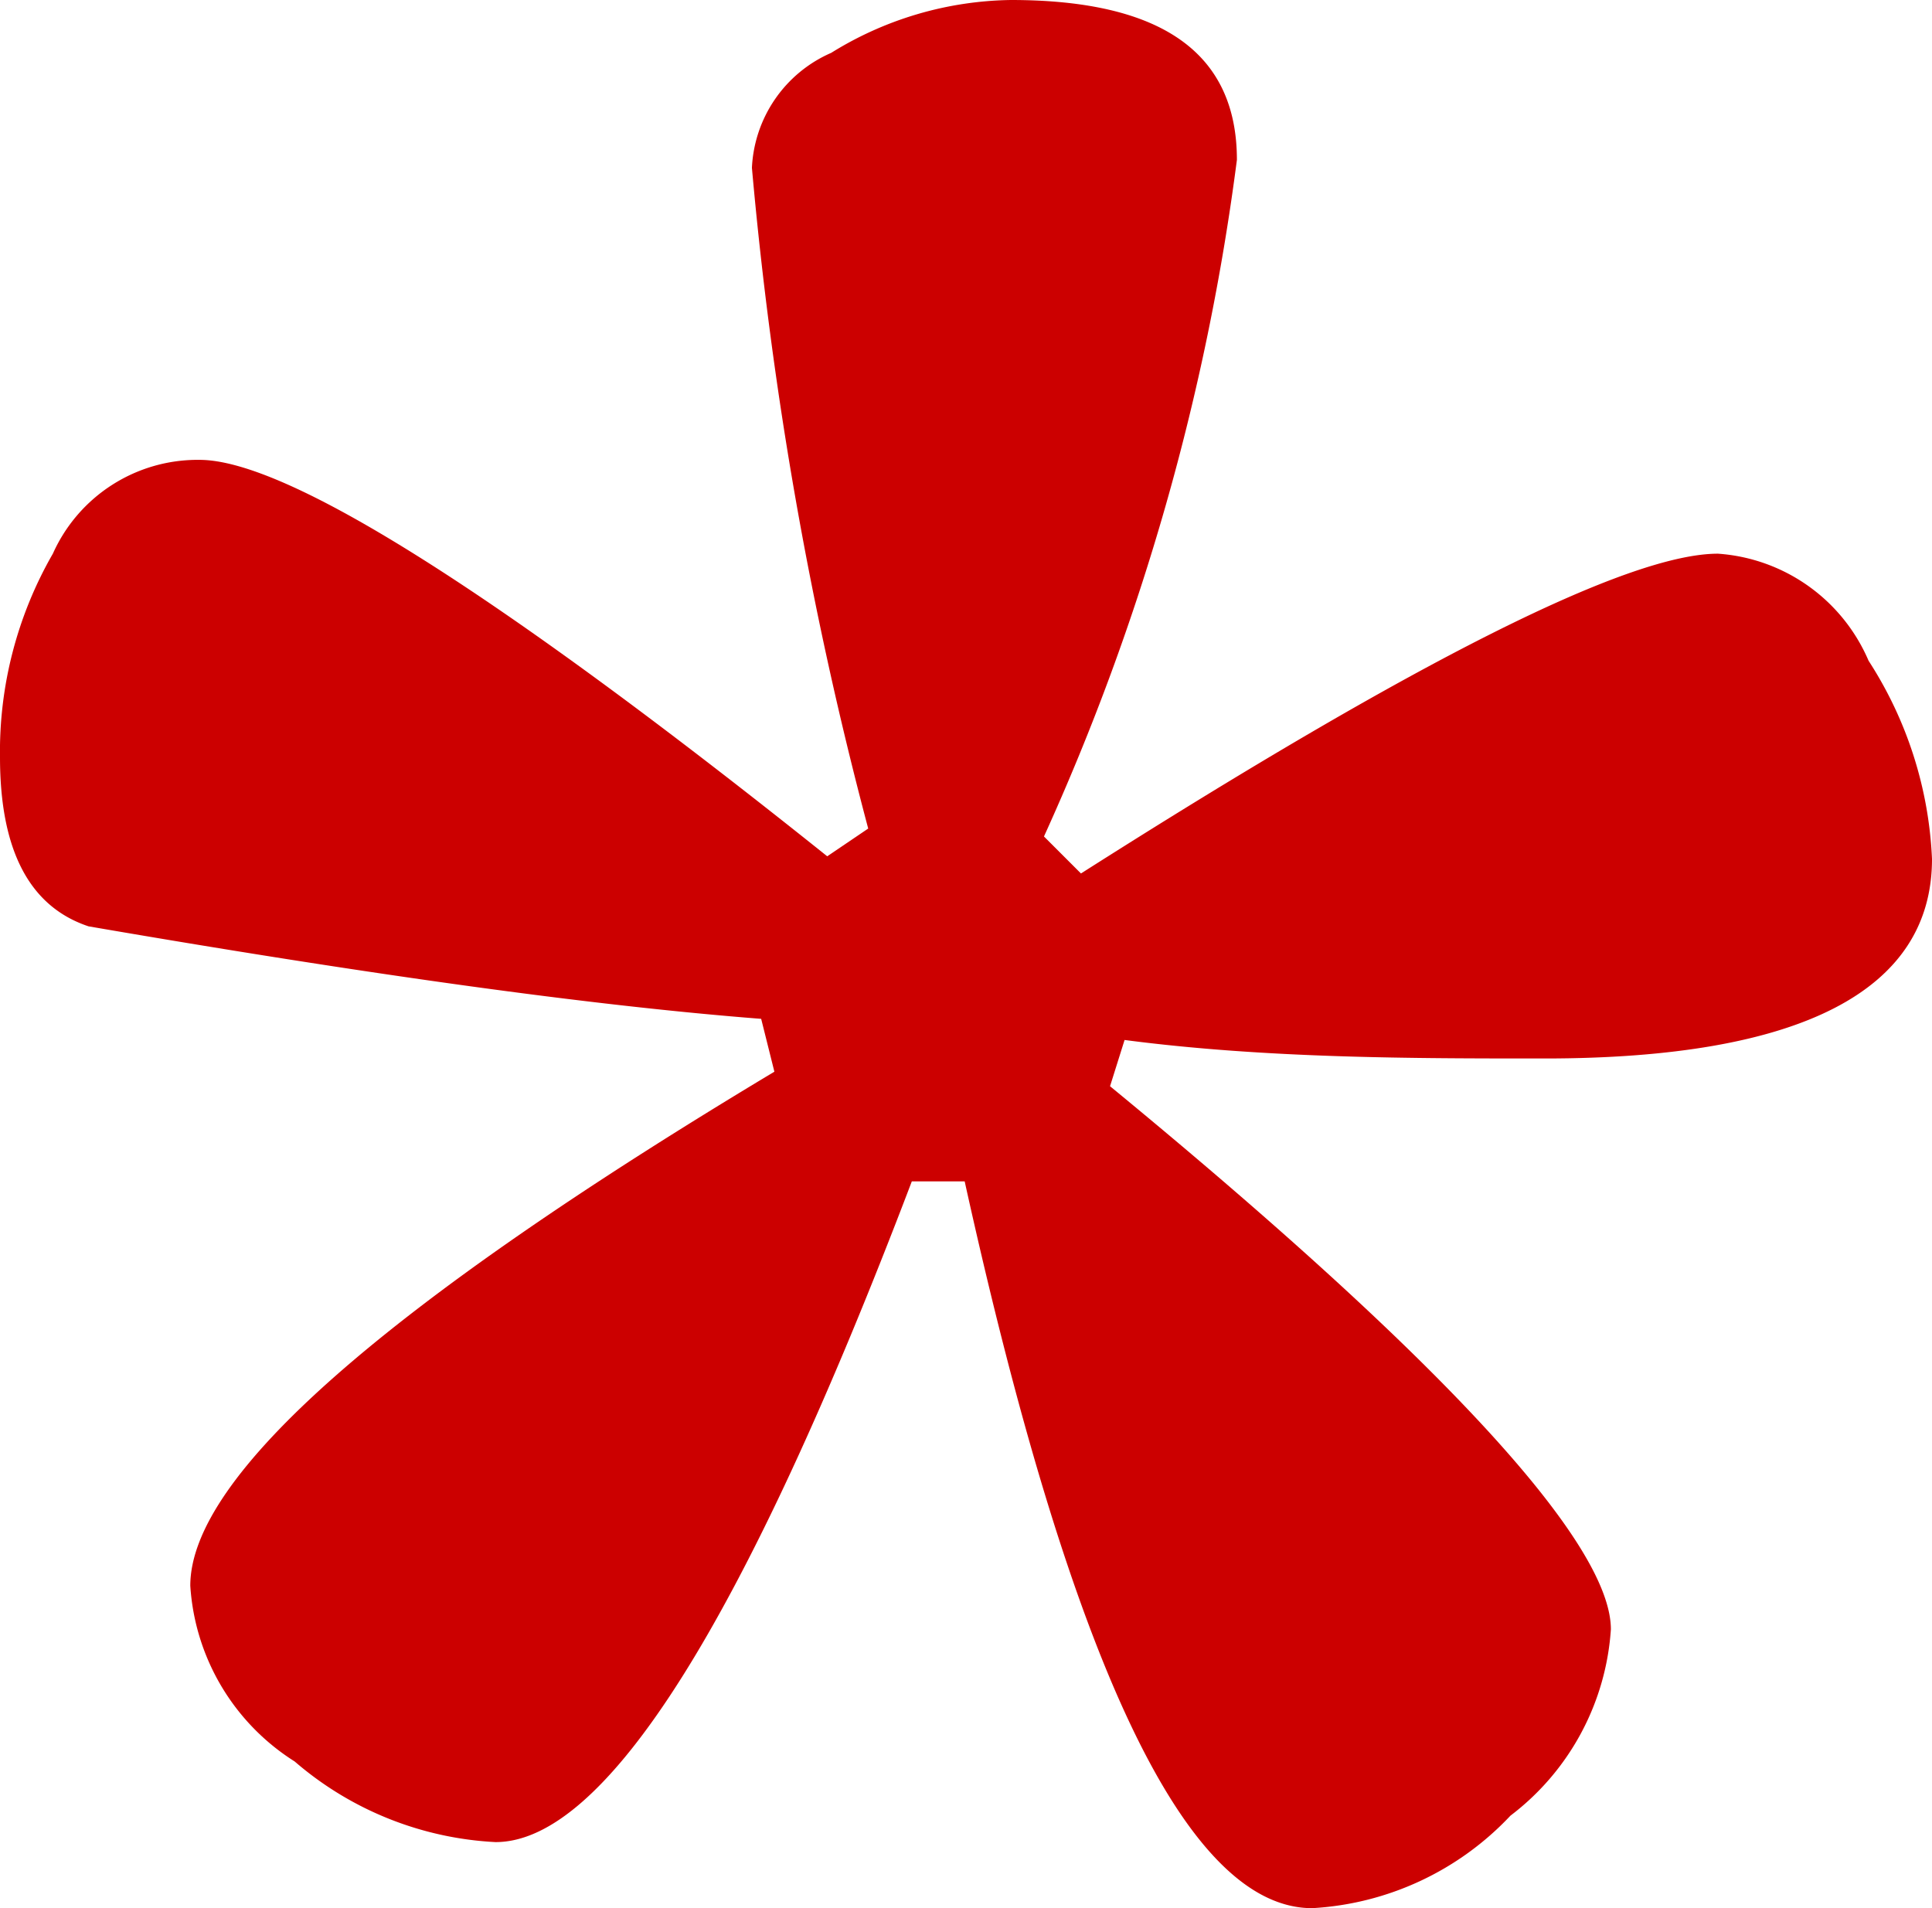 <svg id="9f13d77a-4279-4c00-9d2d-2a6e2b3c21e9" data-name="Calque 1" xmlns="http://www.w3.org/2000/svg" width="14.62" height="14.44" viewBox="0 0 14.62 14.44">
  <title>mandatory</title>
  <path d="M14.62,6.5c0,1-1,1.51-2.93,1.51-1,0-2.11,0-3.18-.14l-.11.35c2.53,2.08,3.79,3.46,3.79,4.11a1.93,1.93,0,0,1-.76,1.41,2.23,2.23,0,0,1-1.5.7c-.95,0-1.82-1.83-2.63-5.5H6.9c-1.27,3.34-2.32,5-3.15,5a2.52,2.52,0,0,1-1.52-.61A1.7,1.7,0,0,1,1.44,12c0-.83,1.47-2.12,4.42-3.89l-.1-.4c-1.29-.1-3-.34-5.09-.7C.22,6.86,0,6.43,0,5.73A3,3,0,0,1,.4,4.19a1.2,1.2,0,0,1,1.11-.71c.66,0,2.25,1,4.75,3l.31-.21a29.65,29.65,0,0,1-.88-5,1,1,0,0,1,.6-.87A2.64,2.64,0,0,1,7.65,0C8.79,0,9.36.4,9.36,1.21A17.91,17.91,0,0,1,7.9,6.33l.28.28C10.71,5,12.32,4.19,13,4.19A1.34,1.34,0,0,1,14.14,5,3,3,0,0,1,14.62,6.5Z" style="fill: #c00"/>
</svg>
